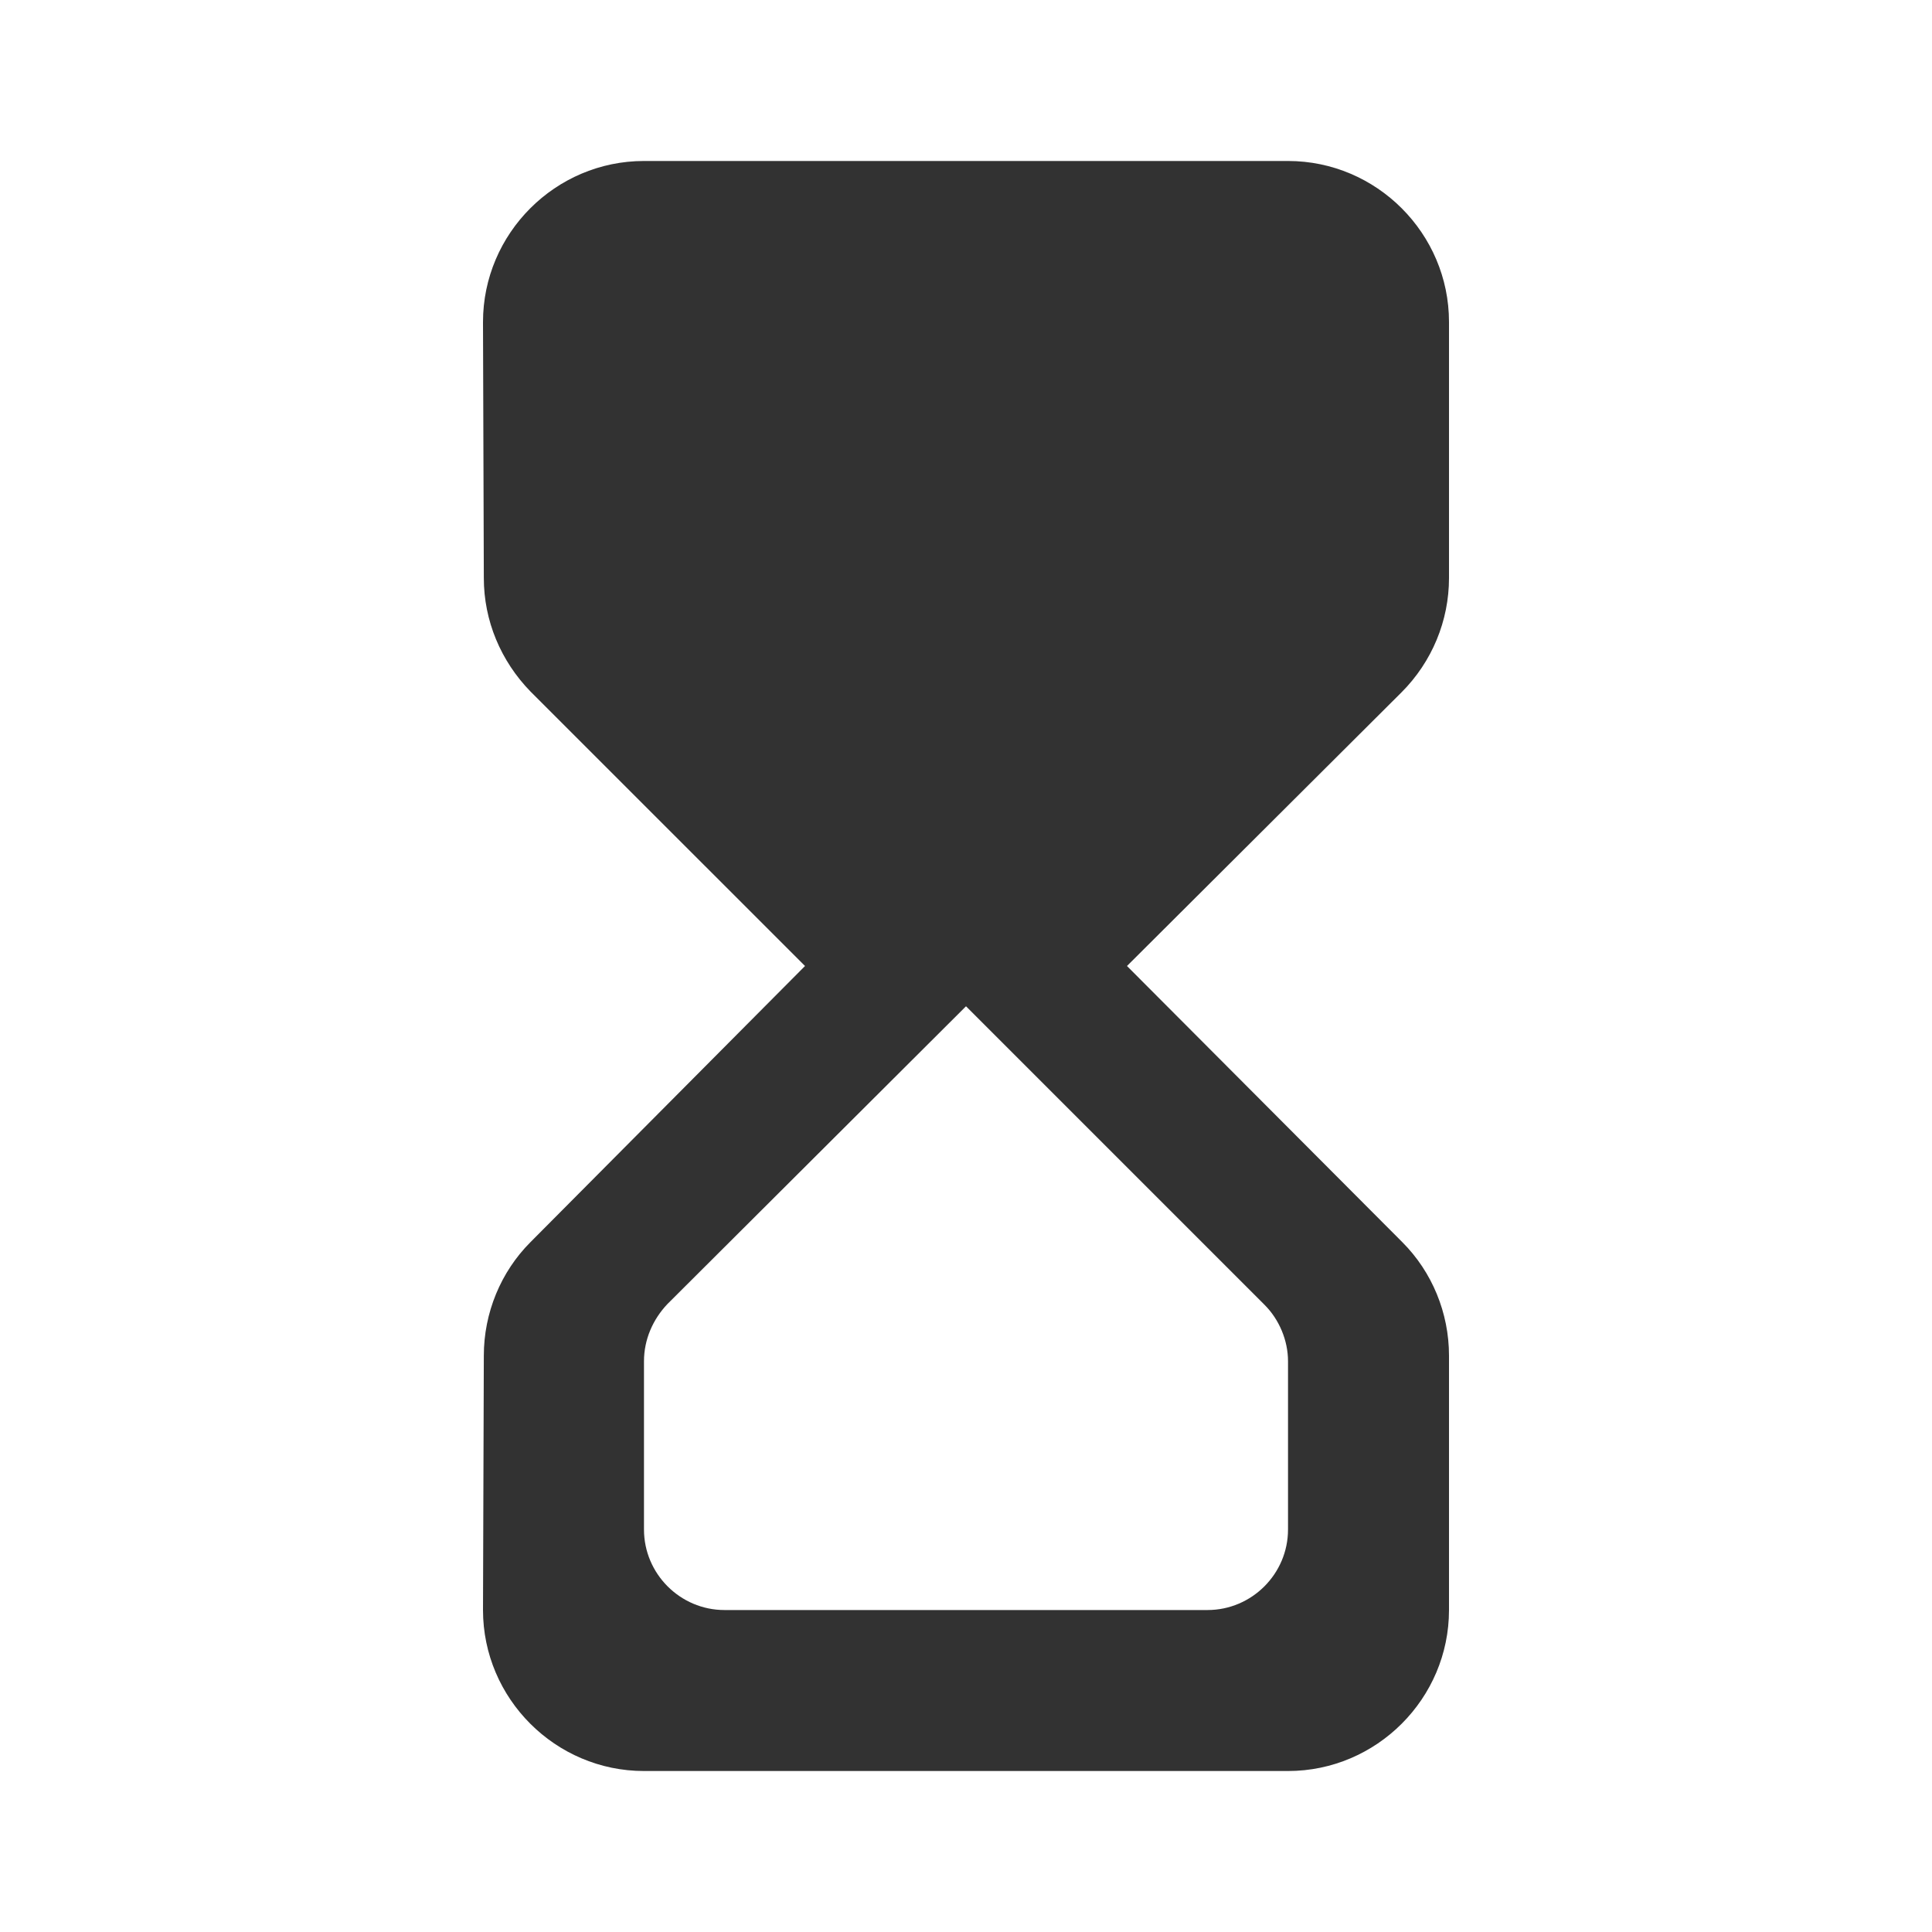 <svg width="40" height="40" viewBox="0 0 40 40" fill="none" xmlns="http://www.w3.org/2000/svg">
<path d="M13.333 3.333C11.5 3.333 10 4.833 10 6.667L10.017 11.967C10.017 12.85 10.367 13.684 10.983 14.317L16.667 20L10.983 25.717C10.367 26.334 10.017 27.183 10.017 28.067L10 33.334C10 35.167 11.5 36.667 13.333 36.667H26.667C28.5 36.667 30 35.167 30 33.334V28.067C30 27.183 29.65 26.334 29.033 25.717L23.333 20L29.017 14.334C29.65 13.7 30 12.85 30 11.967V6.667C30 4.833 28.5 3.333 26.667 3.333H13.333ZM26.667 28.183V31.667C26.667 32.584 25.917 33.334 25 33.334H15C14.083 33.334 13.333 32.584 13.333 31.667V28.183C13.333 27.733 13.517 27.317 13.817 27L20 20.834L26.183 27.017C26.483 27.317 26.667 27.75 26.667 28.183Z" fill="#323232"/>
</svg>
